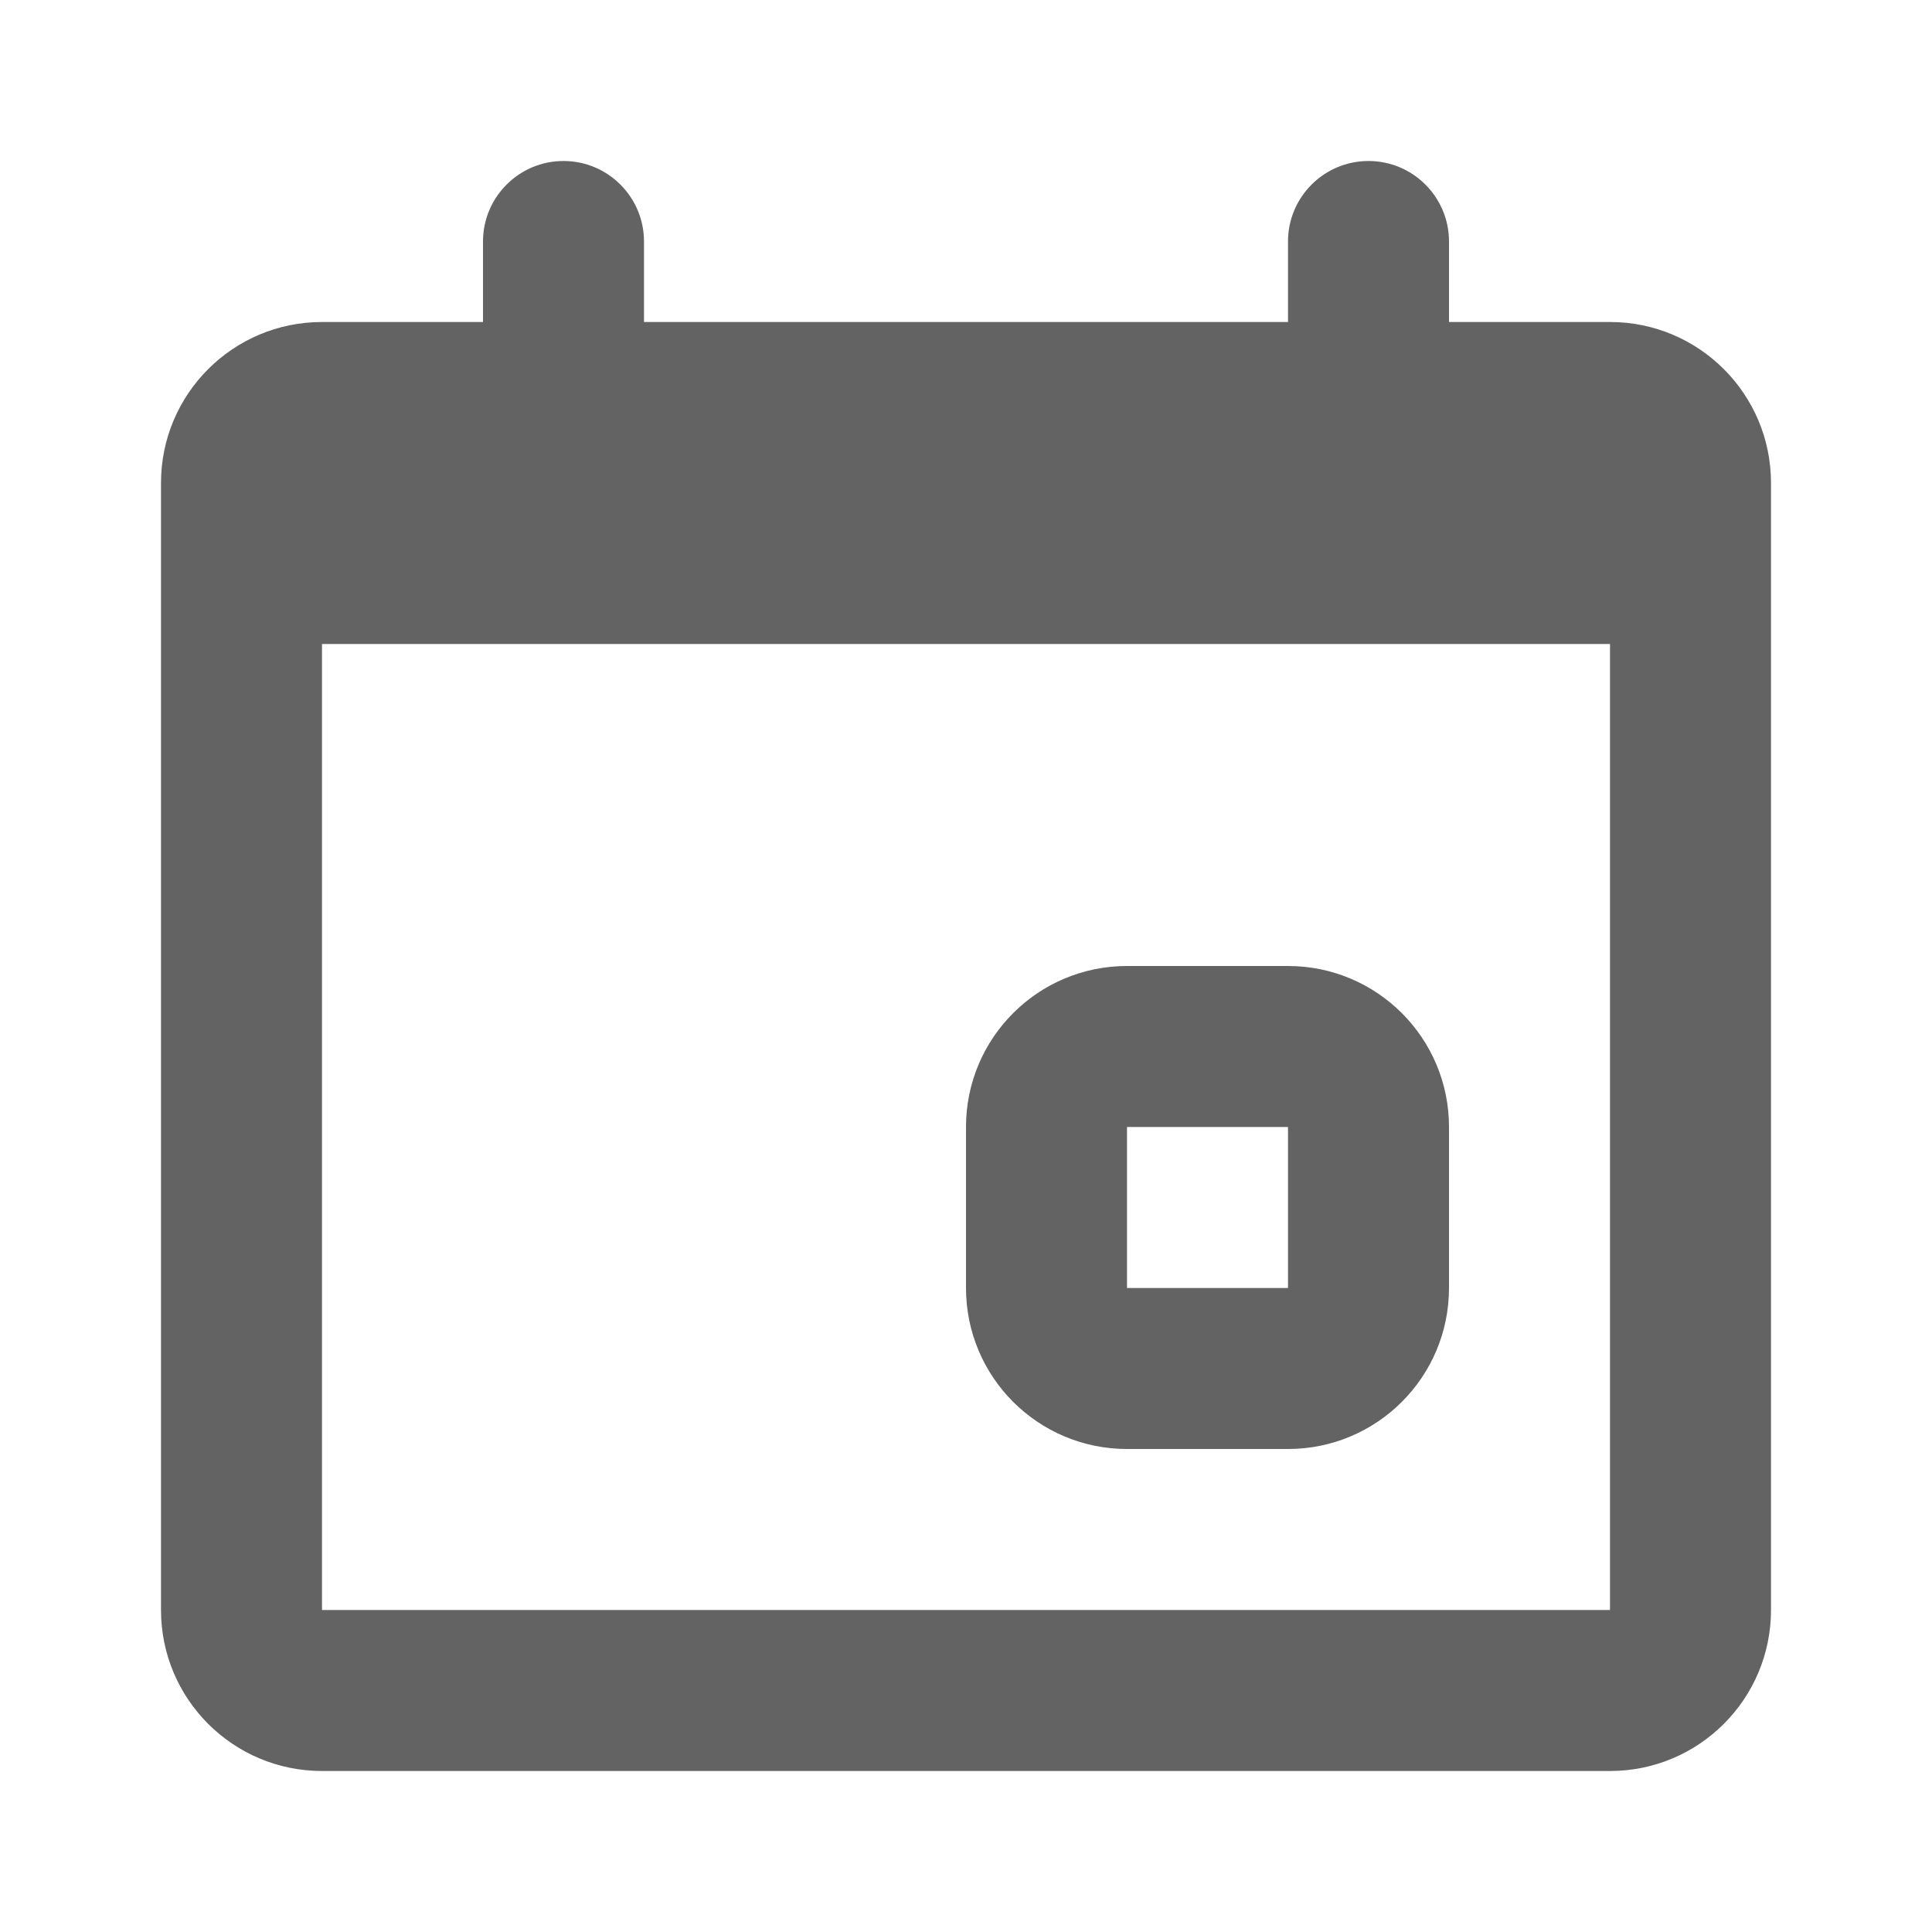 <svg width="24" height="24" viewBox="0 0 24 24" fill="none" xmlns="http://www.w3.org/2000/svg">
<path fill-rule="evenodd" clip-rule="evenodd" d="M7 2C6.448 2 6 2.448 6 3V4H4C2.895 4 2 4.895 2 6V20C2 21.105 2.895 22 4 22H20C21.105 22 22 21.105 22 20V6C22 4.895 21.105 4 20 4H18V3C18 2.448 17.552 2 17 2C16.448 2 16 2.448 16 3V4H8V3C8 2.448 7.552 2 7 2ZM4 8V20H20V8H4ZM16 12H14C12.895 12 12 12.895 12 14V16C12 17.105 12.895 18 14 18H16C17.105 18 18 17.105 18 16V14C18 12.895 17.105 12 16 12ZM14 14V16H16V14H14Z" fill="#636363"/>
</svg>
